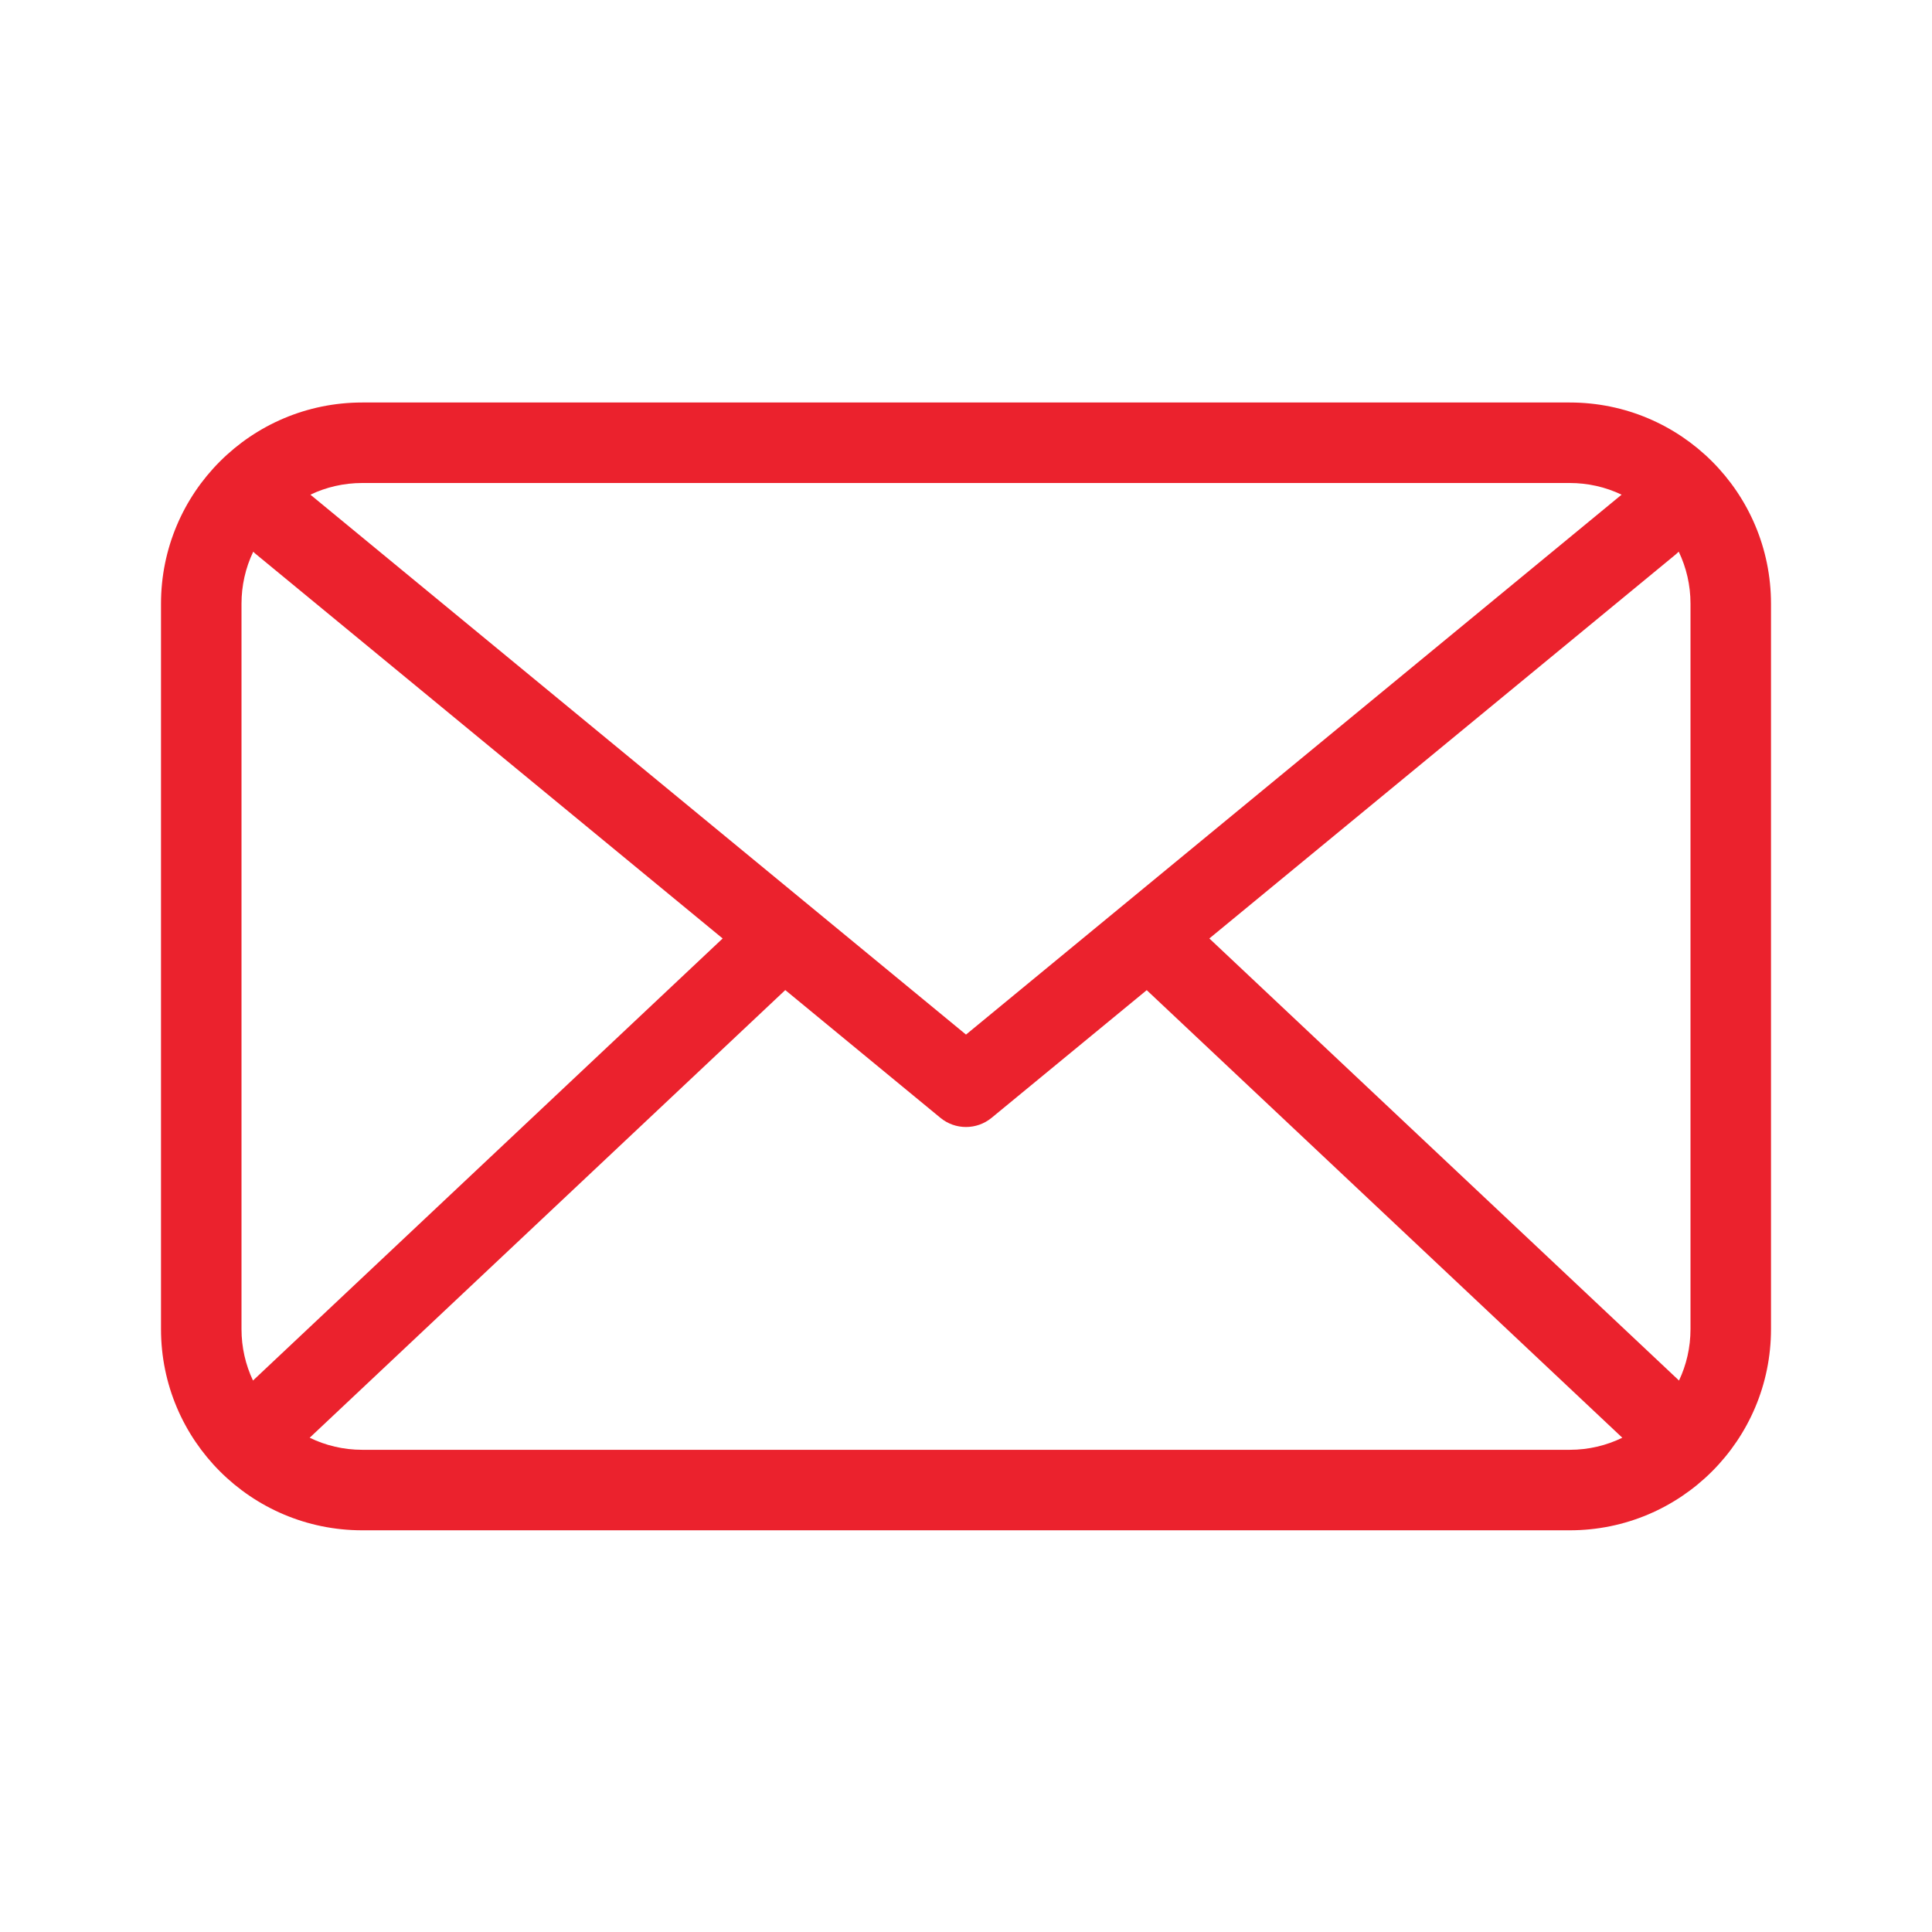 <svg width="24" height="24" viewBox="0 0 24 24" fill="none" xmlns="http://www.w3.org/2000/svg">
<path fill-rule="evenodd" clip-rule="evenodd" d="M3.847 17.86C4.044 17.956 4.266 18.01 4.5 18.01H19.5C19.734 18.01 19.956 17.956 20.153 17.86L14.245 12.3L12.318 13.886C12.133 14.038 11.866 14.038 11.682 13.886L9.755 12.299L3.847 17.86ZM3.143 17.15C3.148 17.145 3.152 17.141 3.157 17.136L8.977 11.658L3.182 6.886C3.169 6.876 3.157 6.865 3.146 6.853C3.049 7.055 3 7.276 3 7.5V16.51C3 16.739 3.051 16.956 3.143 17.15ZM20.857 17.15C20.949 16.956 21 16.739 21 16.51V7.5C21 7.268 20.948 7.05 20.854 6.853C20.842 6.865 20.83 6.876 20.818 6.886L15.023 11.658L20.843 17.136L20.857 17.15ZM20.144 6.145C19.943 6.049 19.723 6 19.5 6H4.5C4.27 6 4.05 6.052 3.856 6.145L12 12.852L20.144 6.145ZM4.5 5H19.5C20.881 5 22 6.119 22 7.5V16.51C22 17.891 20.881 19.01 19.5 19.01H4.5C3.119 19.01 2 17.891 2 16.51V7.5C2 6.119 3.119 5 4.5 5Z" fill="#EB222D"/>
</svg>
